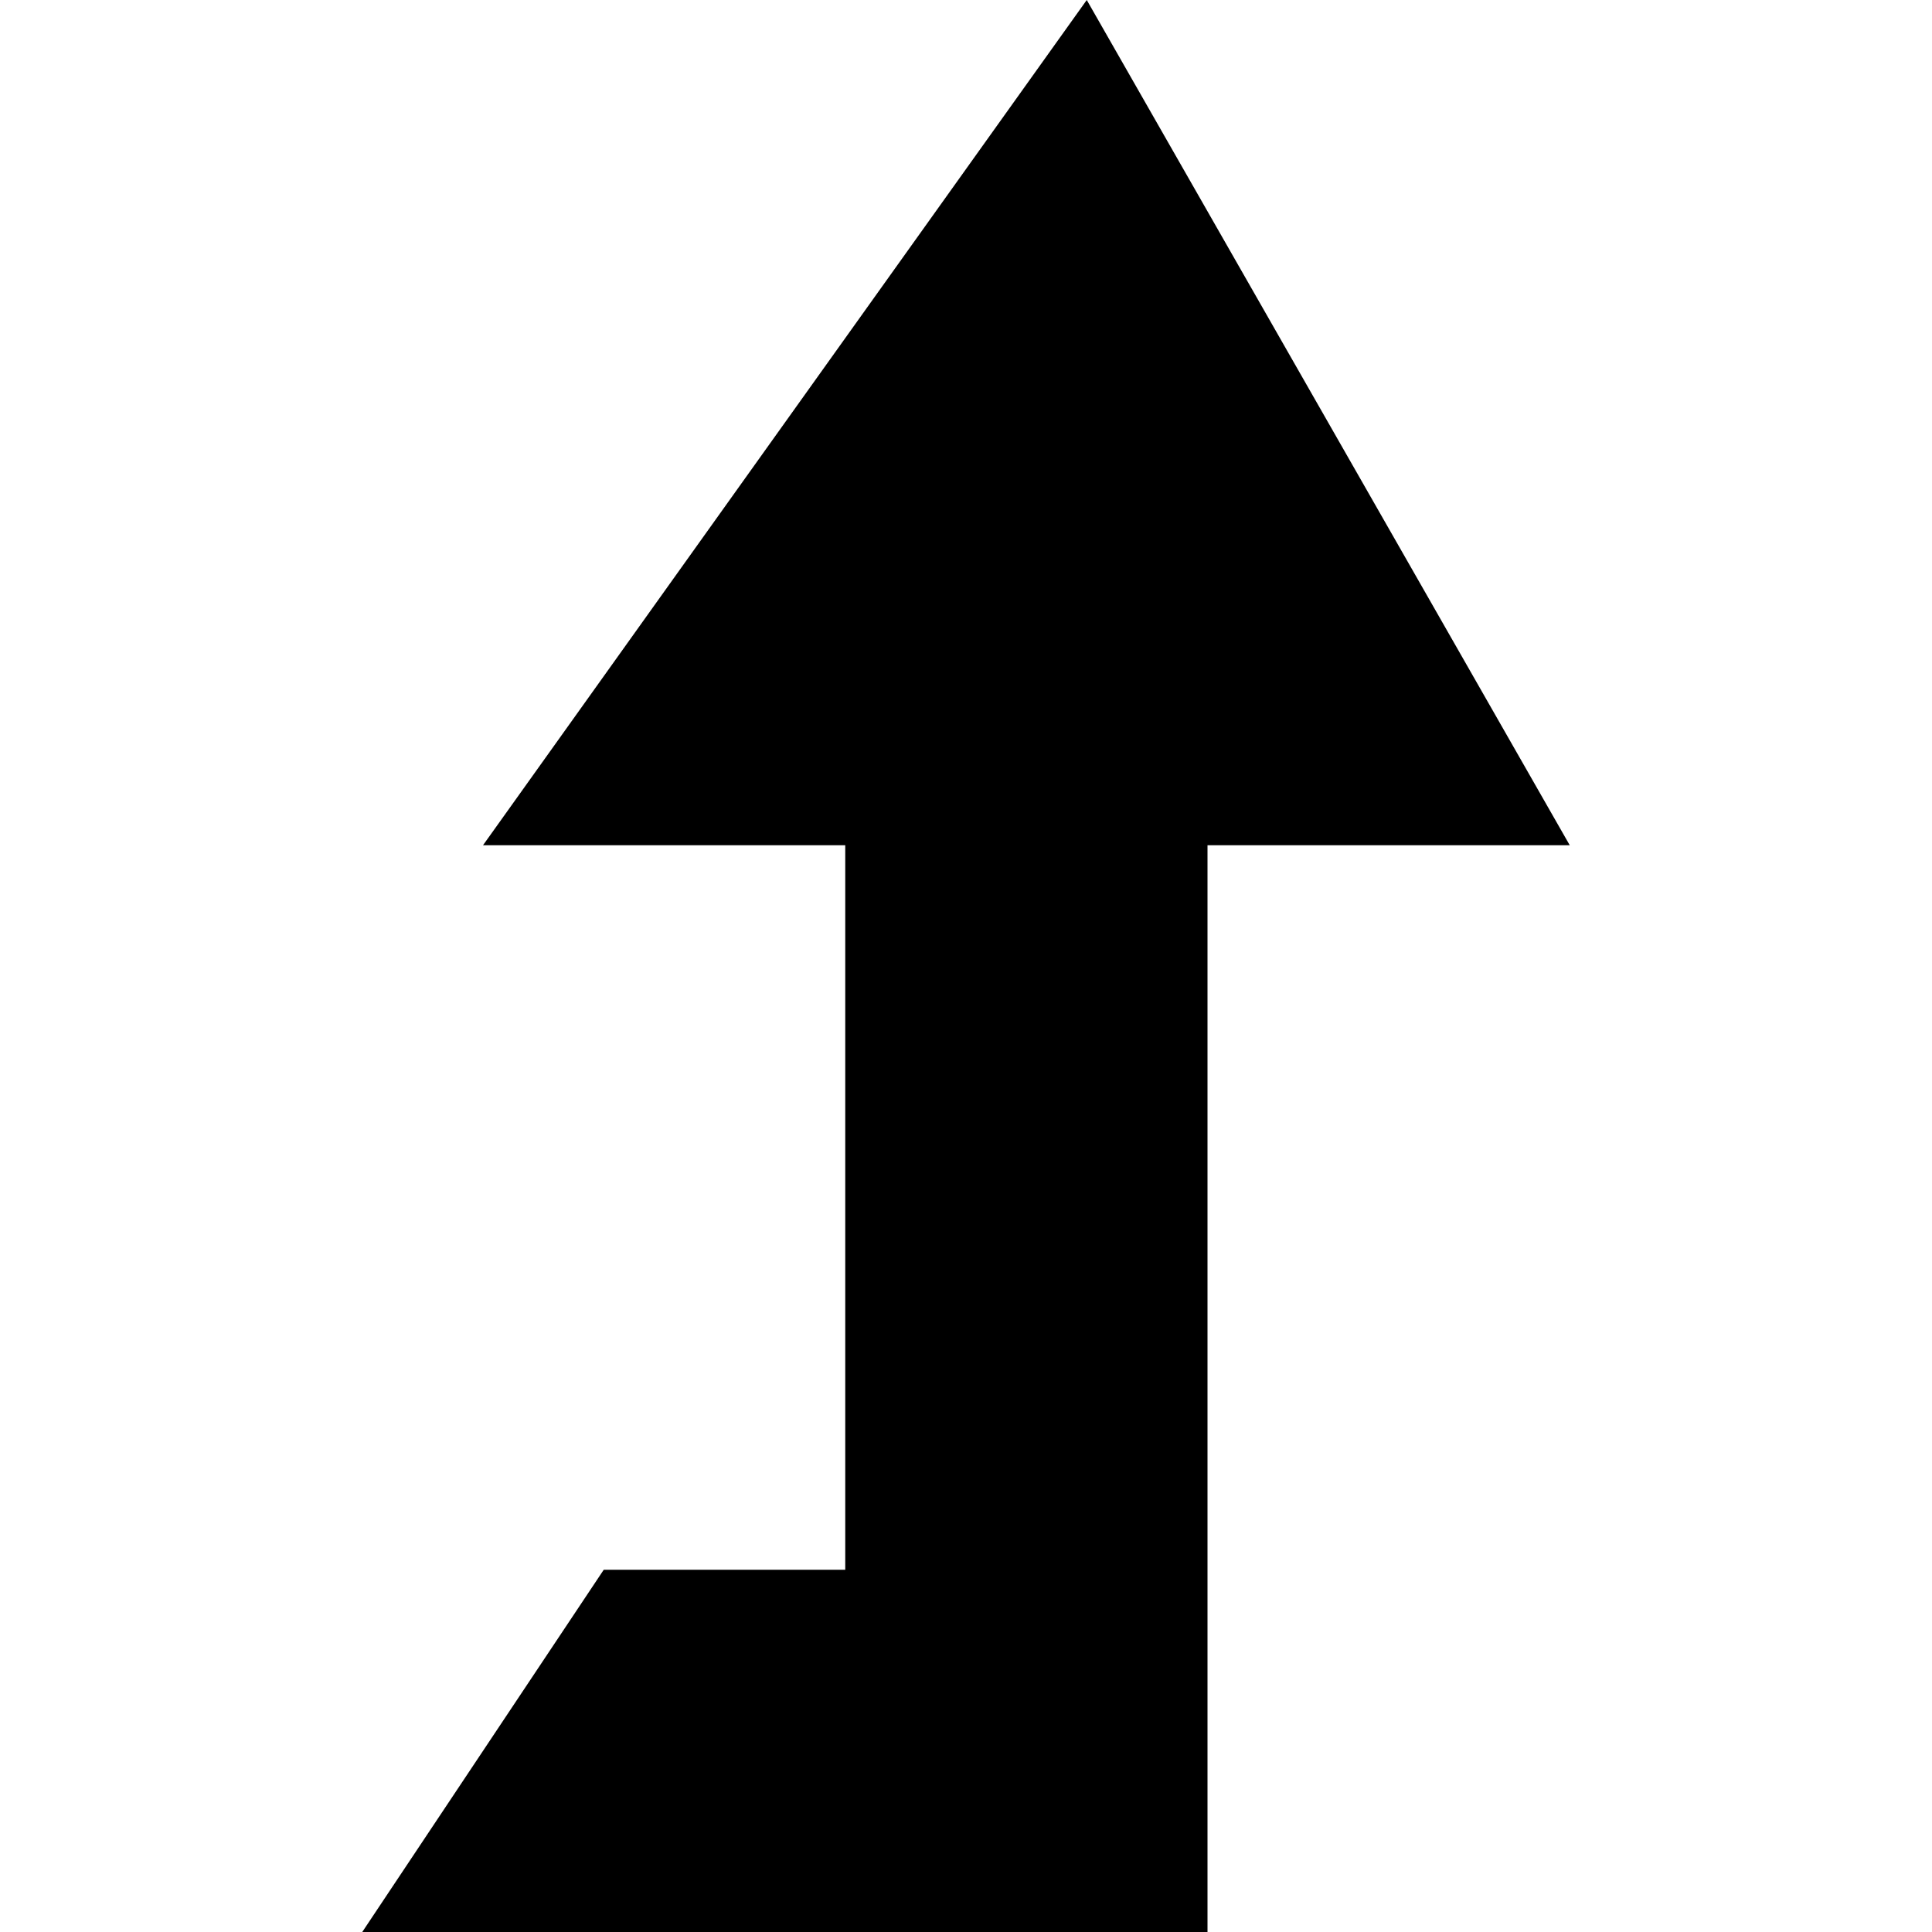 <svg version="1.1" xmlns="http://www.w3.org/2000/svg" xmlns:xlink="http://www.w3.org/1999/xlink" viewBox="0 0 16 16" fill="currentColor"><path fill="currentColor" d="M9 0l4 7h-3v9h-7l2-3h2v-6h-3z"></path></svg>